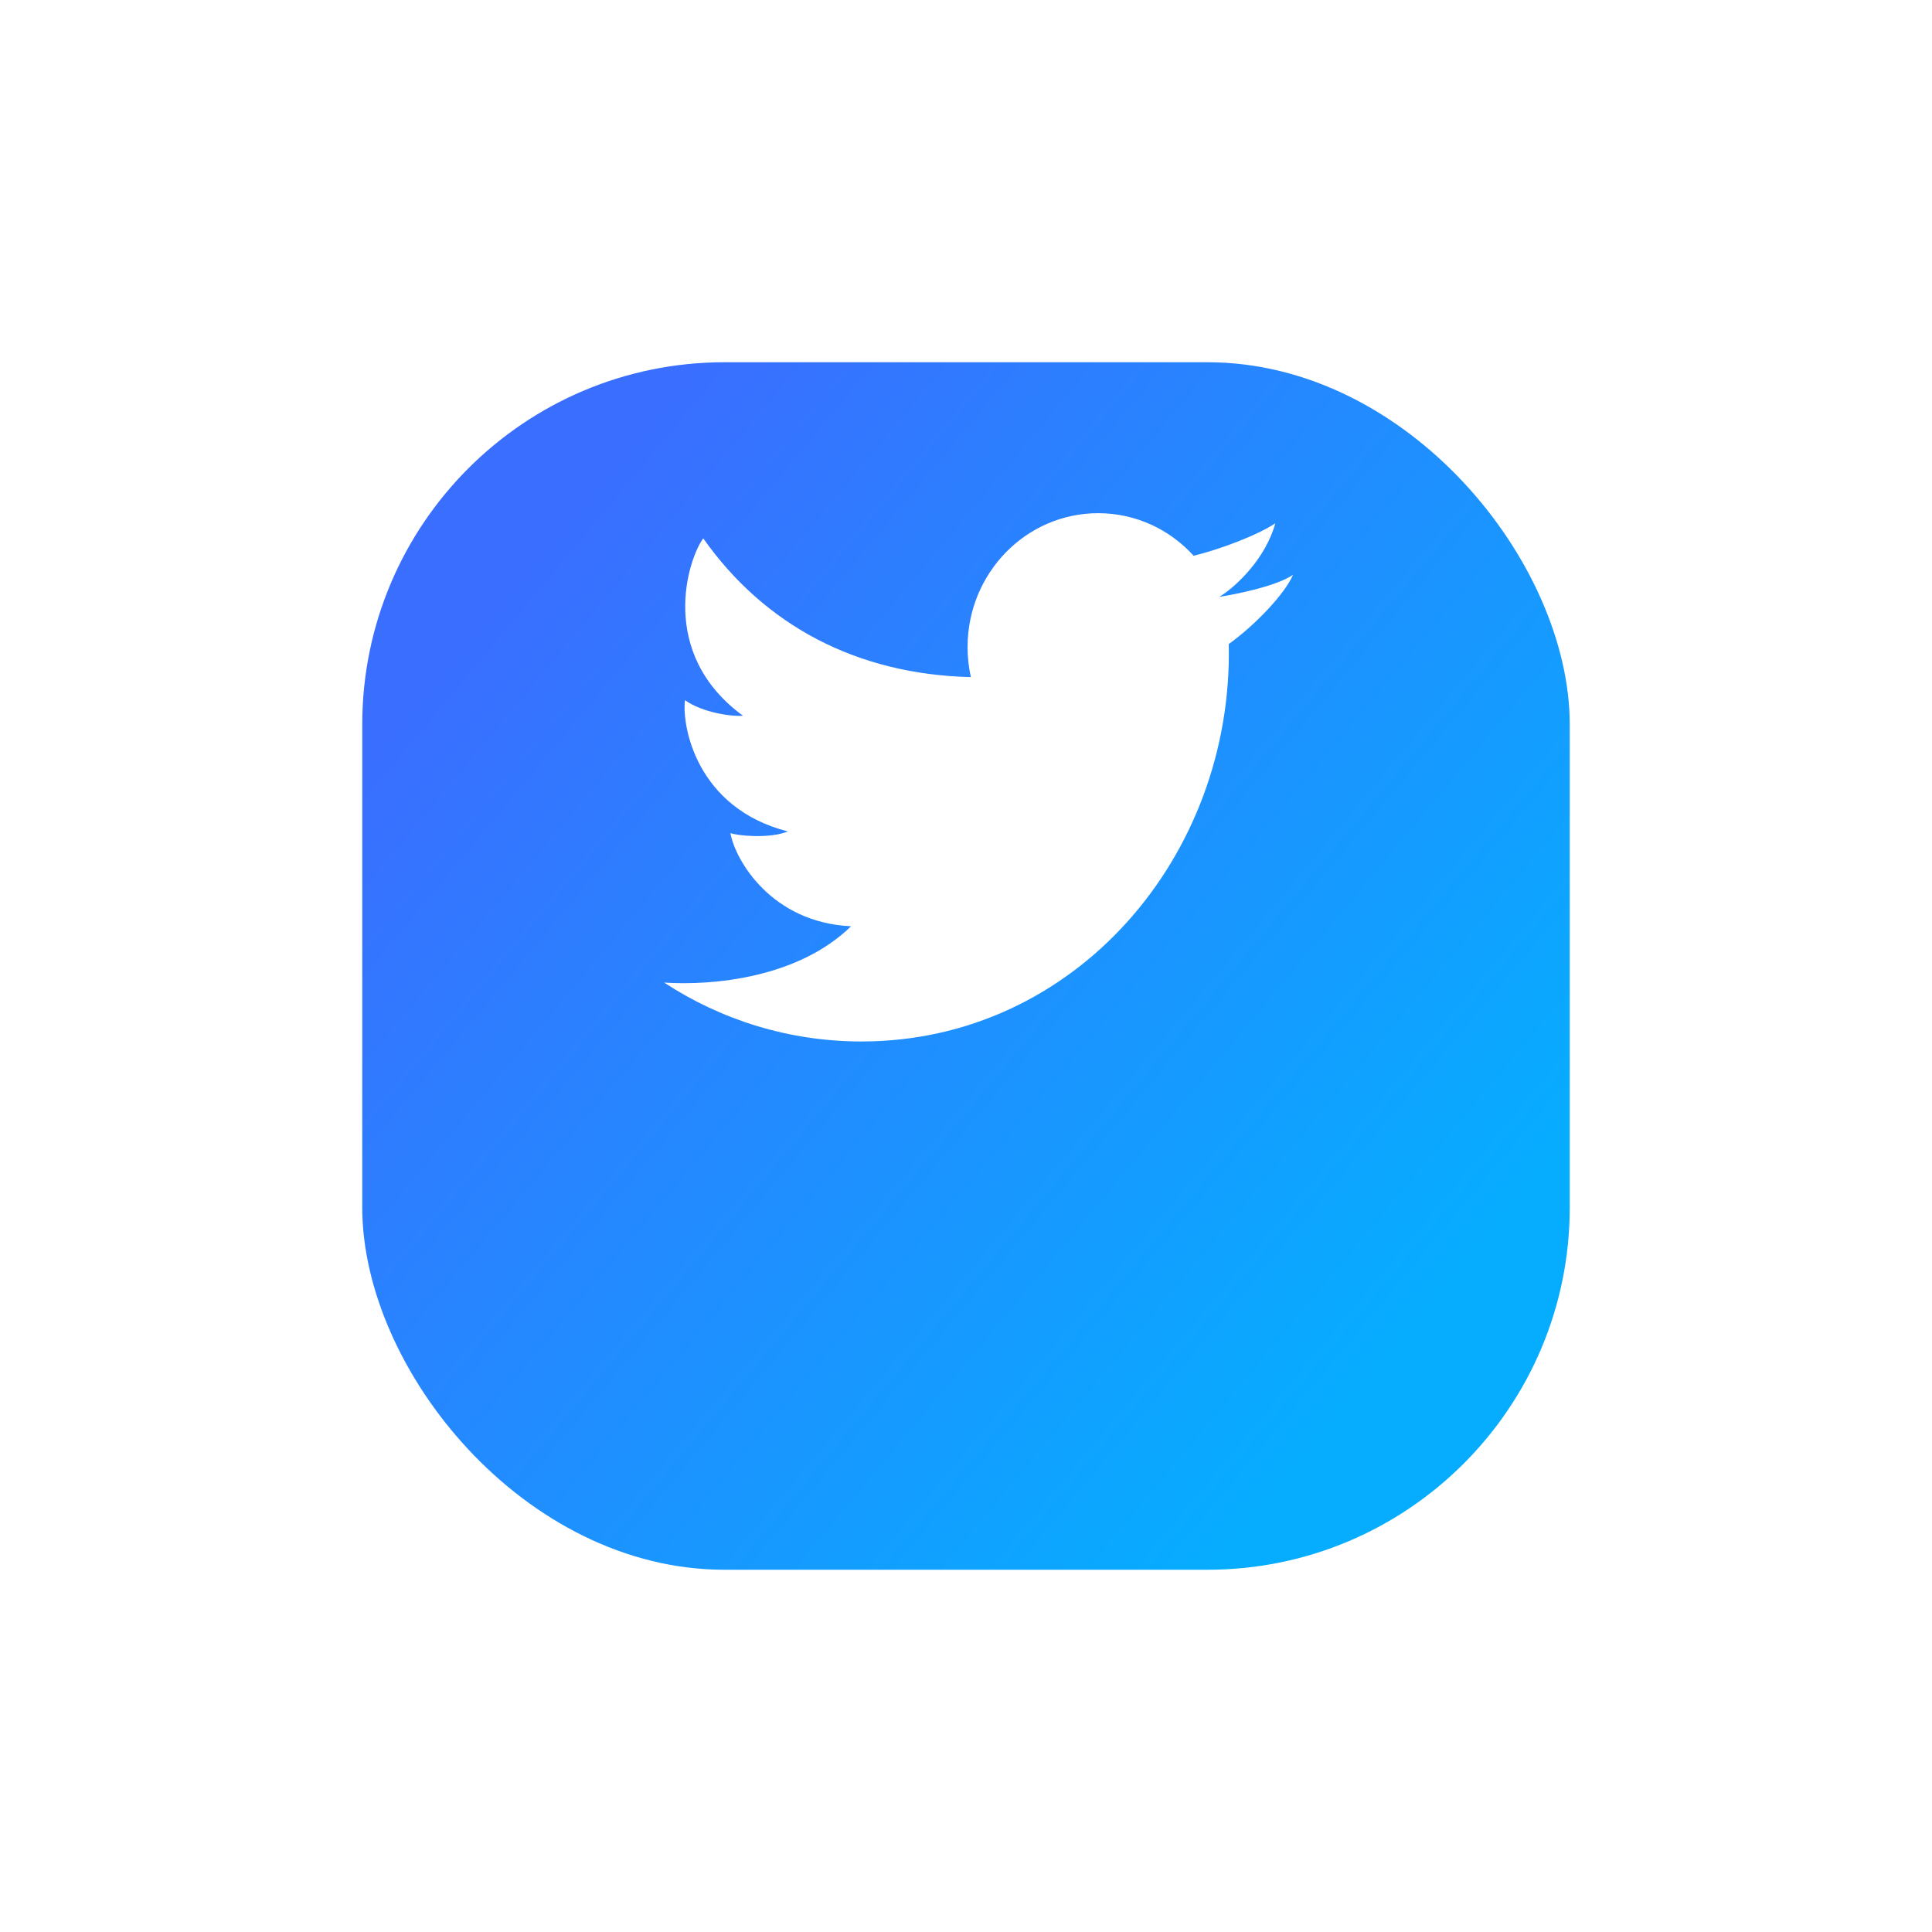 <svg width="64" height="64" viewBox="0 0 64 64" fill="none" xmlns="http://www.w3.org/2000/svg">
<g filter="url(#filter0_d_1_134)">
<rect x="12" y="6" width="40" height="40" rx="12" fill="url(#paint0_linear_1_134)"/>
</g>
<path d="M28.539 34.5C26.132 34.5 23.889 33.784 22 32.549C23.603 32.655 26.433 32.401 28.193 30.684C25.545 30.56 24.351 28.483 24.196 27.596C24.421 27.685 25.494 27.791 26.099 27.543C23.053 26.762 22.586 24.028 22.69 23.194C23.261 23.602 24.23 23.744 24.611 23.709C21.773 21.632 22.794 18.509 23.296 17.834C25.332 20.72 28.385 22.34 32.161 22.43C32.09 22.111 32.052 21.779 32.052 21.437C32.052 18.987 33.989 17 36.379 17C37.627 17 38.752 17.542 39.541 18.41C40.376 18.21 41.631 17.742 42.245 17.337C41.936 18.473 40.972 19.421 40.39 19.772C40.385 19.76 40.395 19.784 40.39 19.772C40.902 19.693 42.286 19.421 42.833 19.041C42.563 19.679 41.542 20.74 40.704 21.334C40.86 28.366 35.599 34.5 28.539 34.5Z" fill="white"/>
<defs>
<filter id="filter0_d_1_134" x="0" y="0" width="64" height="64" filterUnits="userSpaceOnUse" color-interpolation-filters="sRGB">
<feFlood flood-opacity="0" result="BackgroundImageFix"/>
<feColorMatrix in="SourceAlpha" type="matrix" values="0 0 0 0 0 0 0 0 0 0 0 0 0 0 0 0 0 0 127 0" result="hardAlpha"/>
<feOffset dy="6"/>
<feGaussianBlur stdDeviation="6"/>
<feColorMatrix type="matrix" values="0 0 0 0 0.063 0 0 0 0 0.631 0 0 0 0 1 0 0 0 0.2 0"/>
<feBlend mode="normal" in2="BackgroundImageFix" result="effect1_dropShadow_1_134"/>
<feBlend mode="normal" in="SourceGraphic" in2="effect1_dropShadow_1_134" result="shape"/>
</filter>
<linearGradient id="paint0_linear_1_134" x1="16.444" y1="13.778" x2="46.444" y2="38.778" gradientUnits="userSpaceOnUse">
<stop stop-color="#3A6EFF"/>
<stop offset="1" stop-color="#06ADFF"/>
</linearGradient>
</defs>
</svg>
